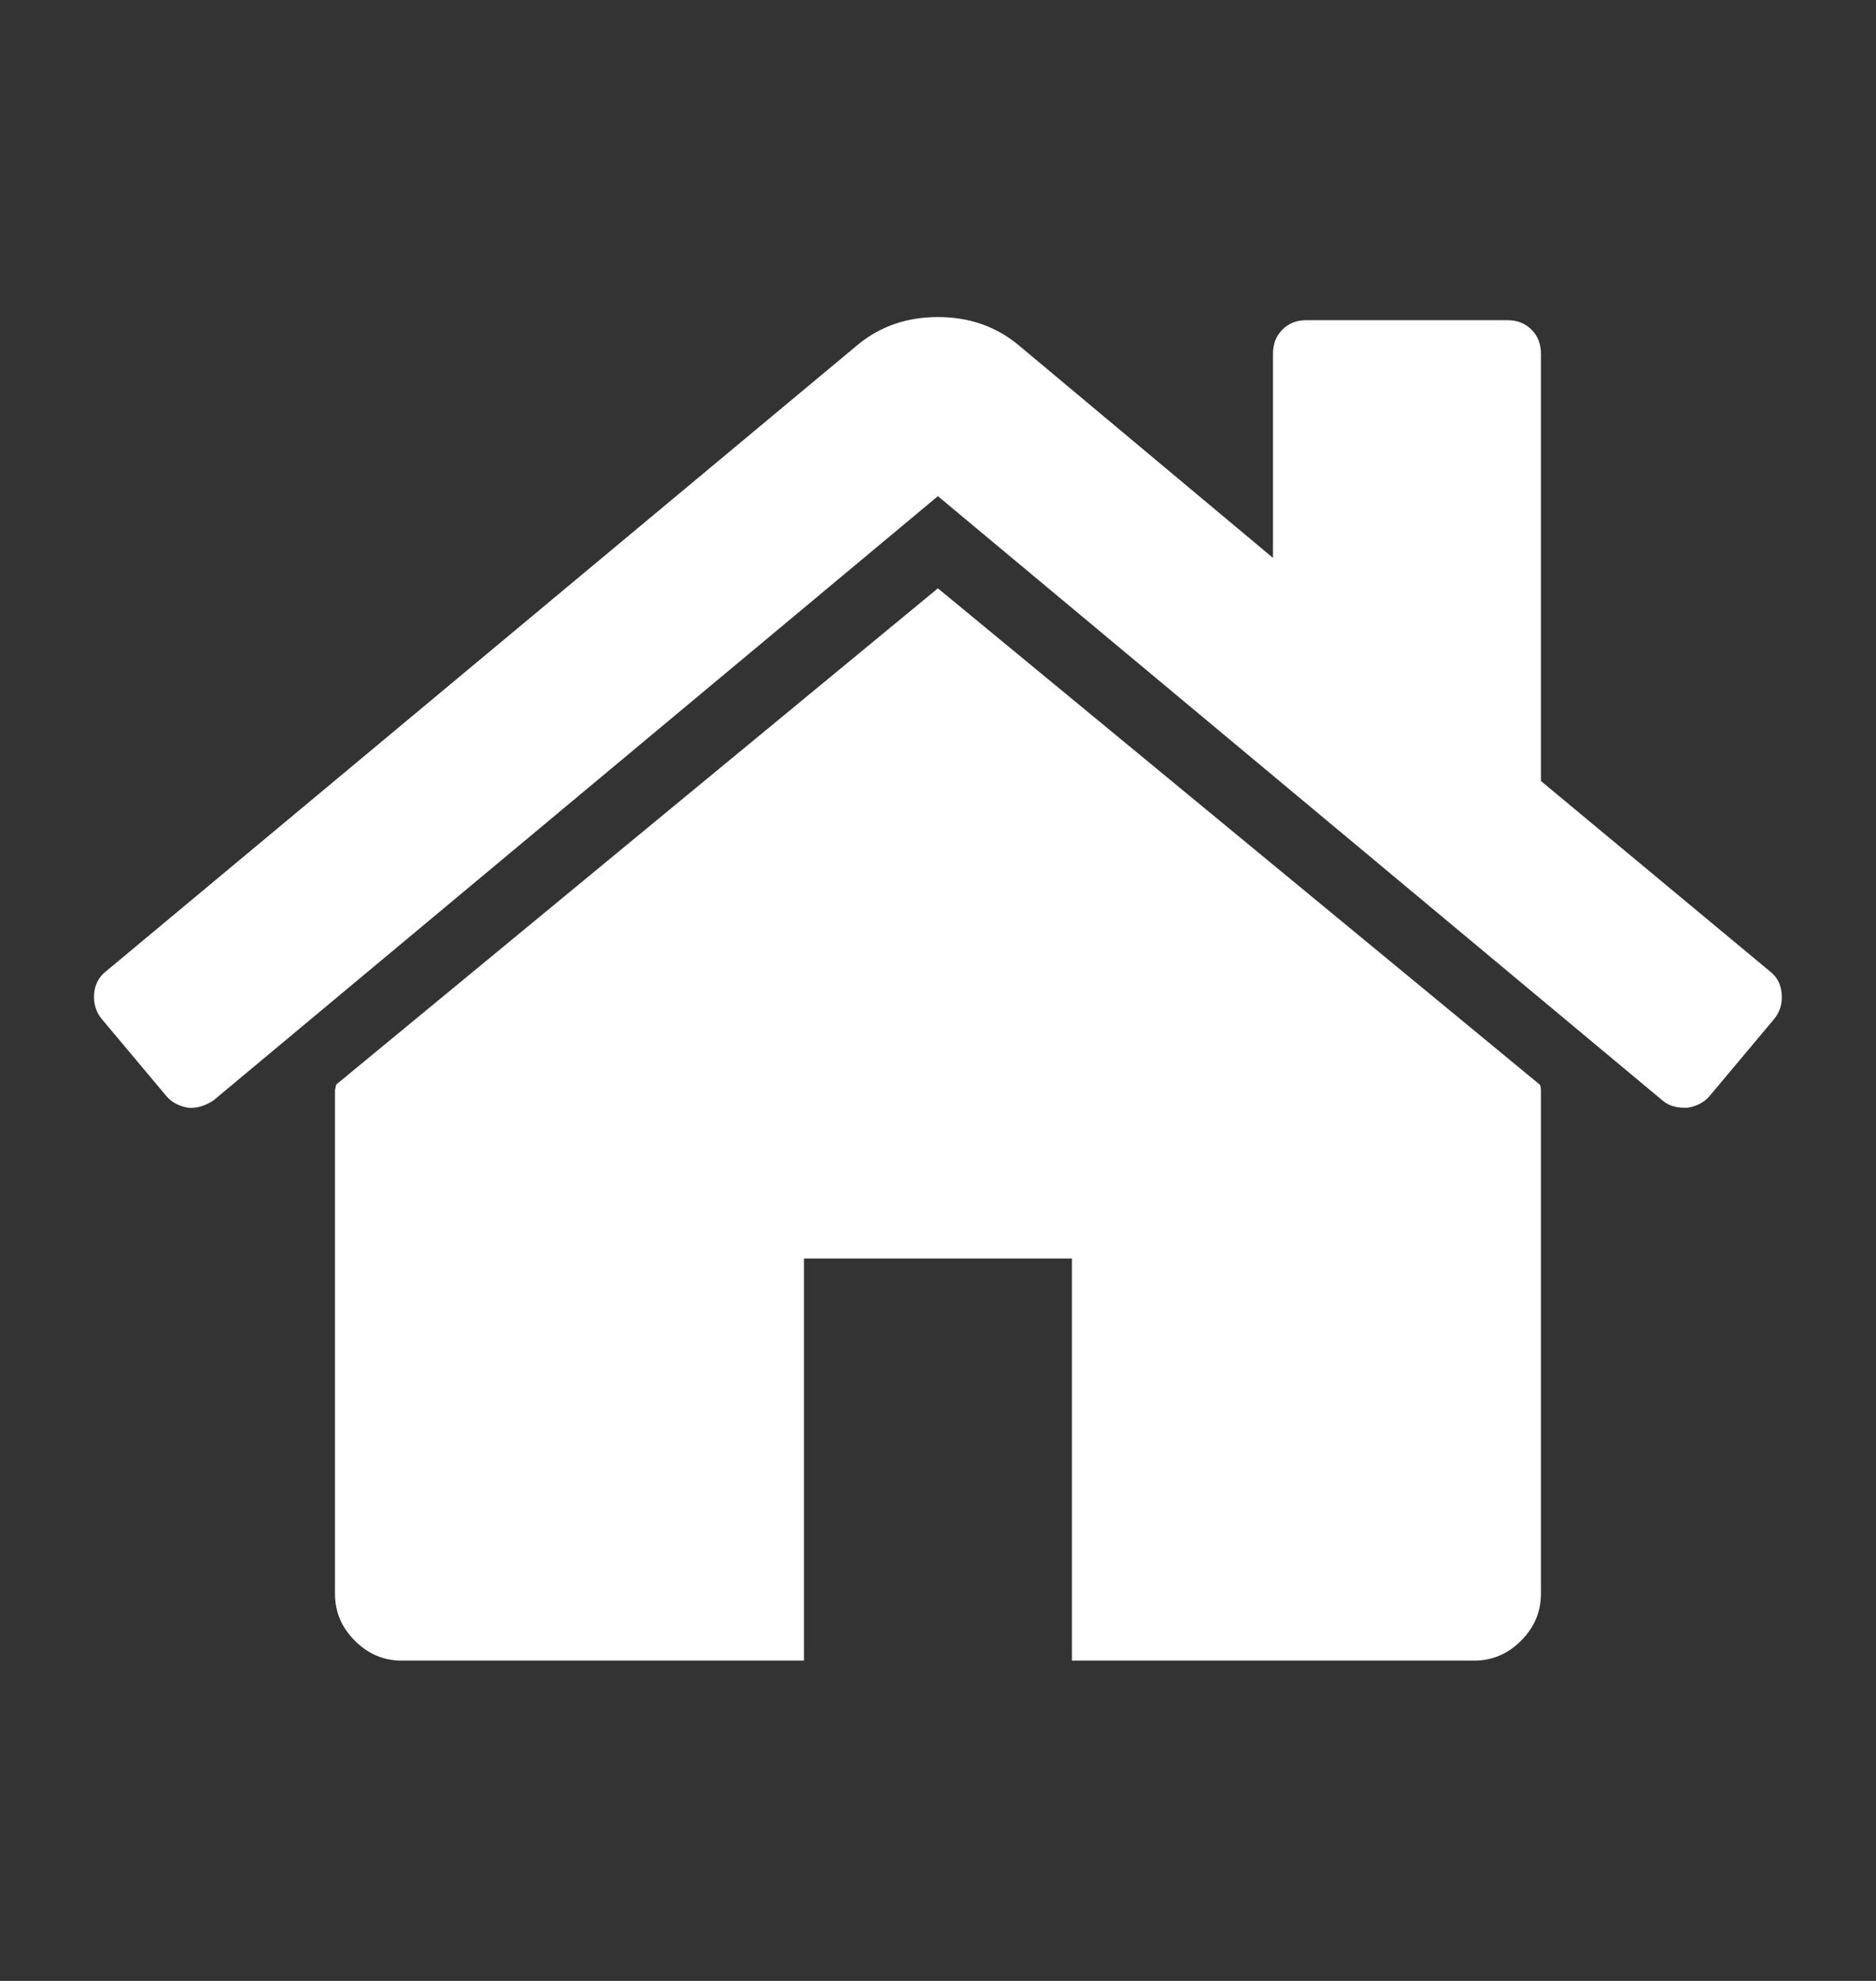 
<svg width="18" height="19" viewBox="0 0 18 19" fill="none" xmlns="http://www.w3.org/2000/svg">
<rect x="0" y="0" width="18" height="19" fill="#333333" stroke="none"/>
<g id="Icon 18px">
<path id="Vector" d="M14.785 10.464V15.285C14.785 15.46 14.722 15.61 14.594 15.737C14.467 15.865 14.316 15.928 14.142 15.928H10.285V12.071H7.714V15.928H3.857C3.682 15.928 3.532 15.865 3.405 15.737C3.277 15.61 3.214 15.46 3.214 15.285V10.464C3.214 10.457 3.215 10.447 3.219 10.434C3.222 10.421 3.224 10.41 3.224 10.404L8.999 5.643L14.775 10.404C14.782 10.417 14.785 10.437 14.785 10.464ZM17.025 9.771L16.402 10.514C16.349 10.575 16.279 10.611 16.191 10.625H16.161C16.074 10.625 16.004 10.601 15.95 10.554L8.999 4.759L2.049 10.554C1.968 10.608 1.888 10.631 1.807 10.625C1.72 10.611 1.65 10.575 1.597 10.514L0.974 9.771C0.92 9.704 0.897 9.625 0.903 9.535C0.91 9.444 0.947 9.372 1.014 9.319L8.236 3.302C8.45 3.128 8.705 3.041 8.999 3.041C9.294 3.041 9.549 3.128 9.763 3.302L12.214 5.351V3.393C12.214 3.299 12.244 3.222 12.304 3.162C12.364 3.101 12.441 3.071 12.535 3.071H14.464C14.557 3.071 14.634 3.101 14.695 3.162C14.755 3.222 14.785 3.299 14.785 3.393V7.491L16.985 9.319C17.052 9.372 17.089 9.444 17.095 9.535C17.102 9.625 17.079 9.704 17.025 9.771Z" fill="white"/>
</g>
</svg>
